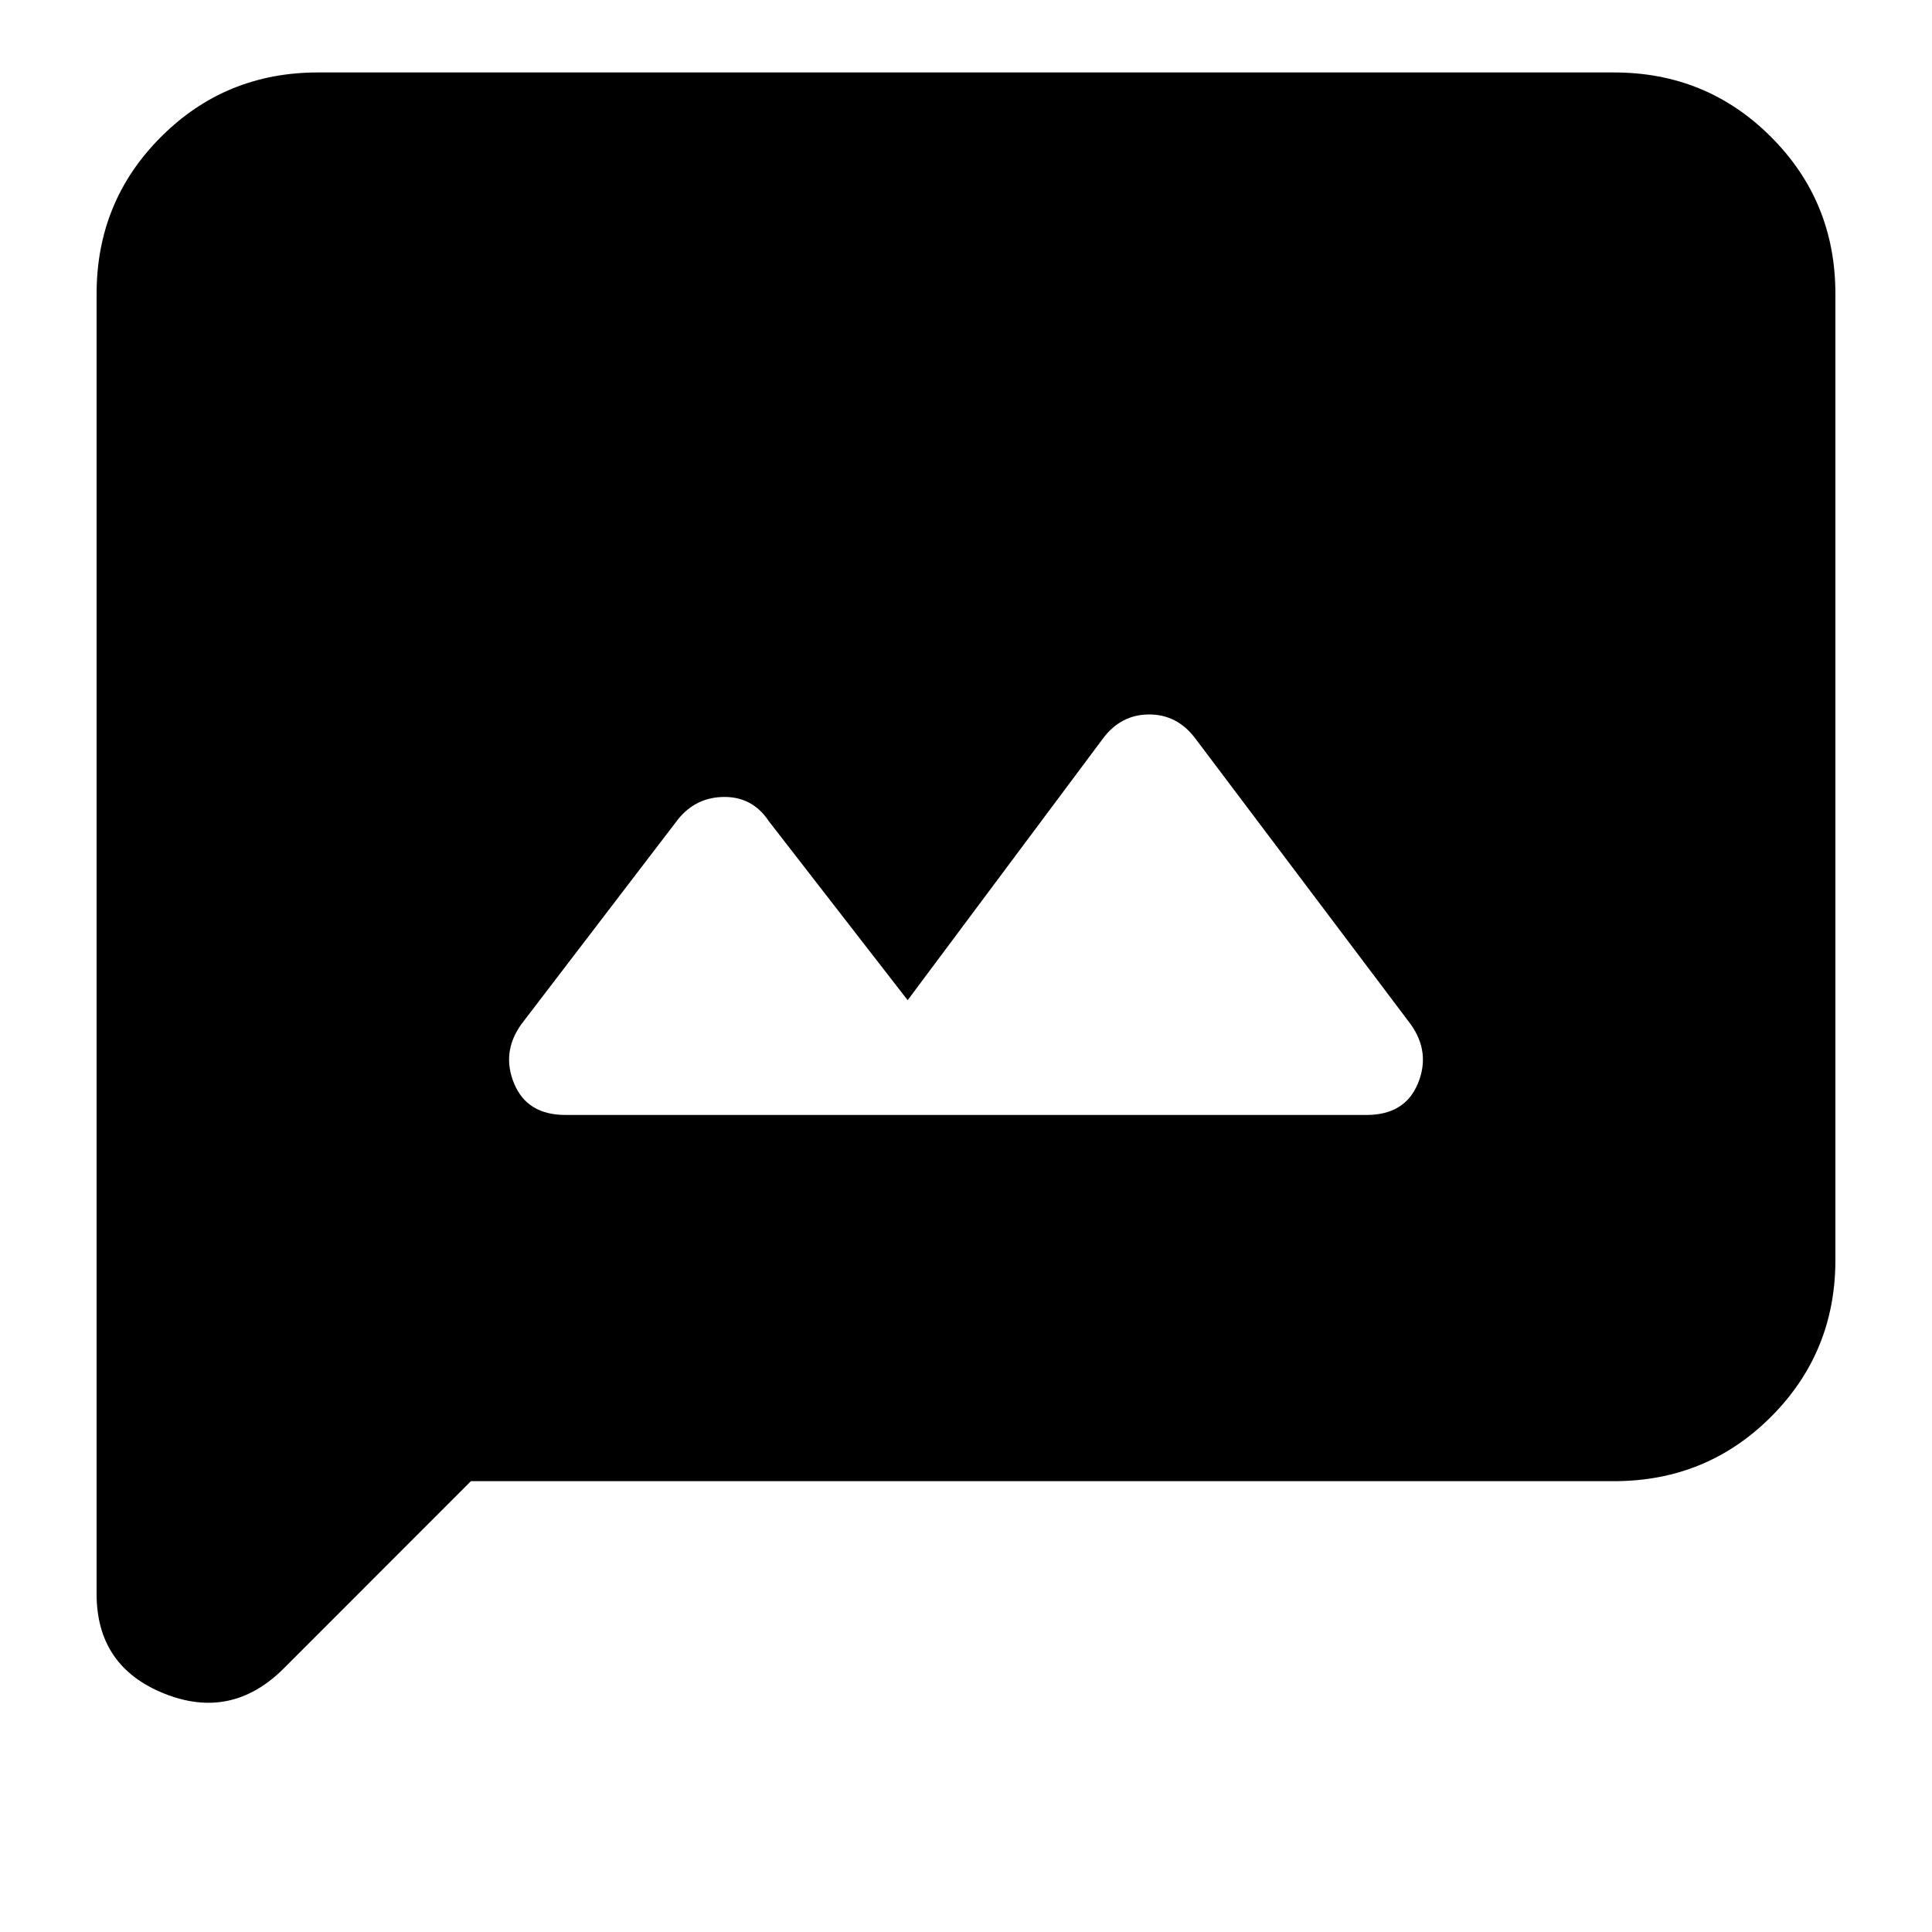 <svg xmlns="http://www.w3.org/2000/svg" height="20" width="20"><path d="M5.854 11.542h8.292q.396 0 .531-.323t-.073-.615l-2.229-2.958q-.187-.25-.479-.25t-.479.25l-2.021 2.708L7.958 8.5q-.166-.25-.458-.25-.292 0-.479.229l-1.625 2.125q-.208.292-.073.615t.531.323ZM1 16.5V3.042q0-.959.667-1.625Q2.333.75 3.292.75h13.416q.959 0 1.625.667.667.666.667 1.625v10q0 .958-.667 1.625-.666.666-1.625.666H4.875l-1.937 1.938q-.542.541-1.24.26T1 16.5Z"/></svg>